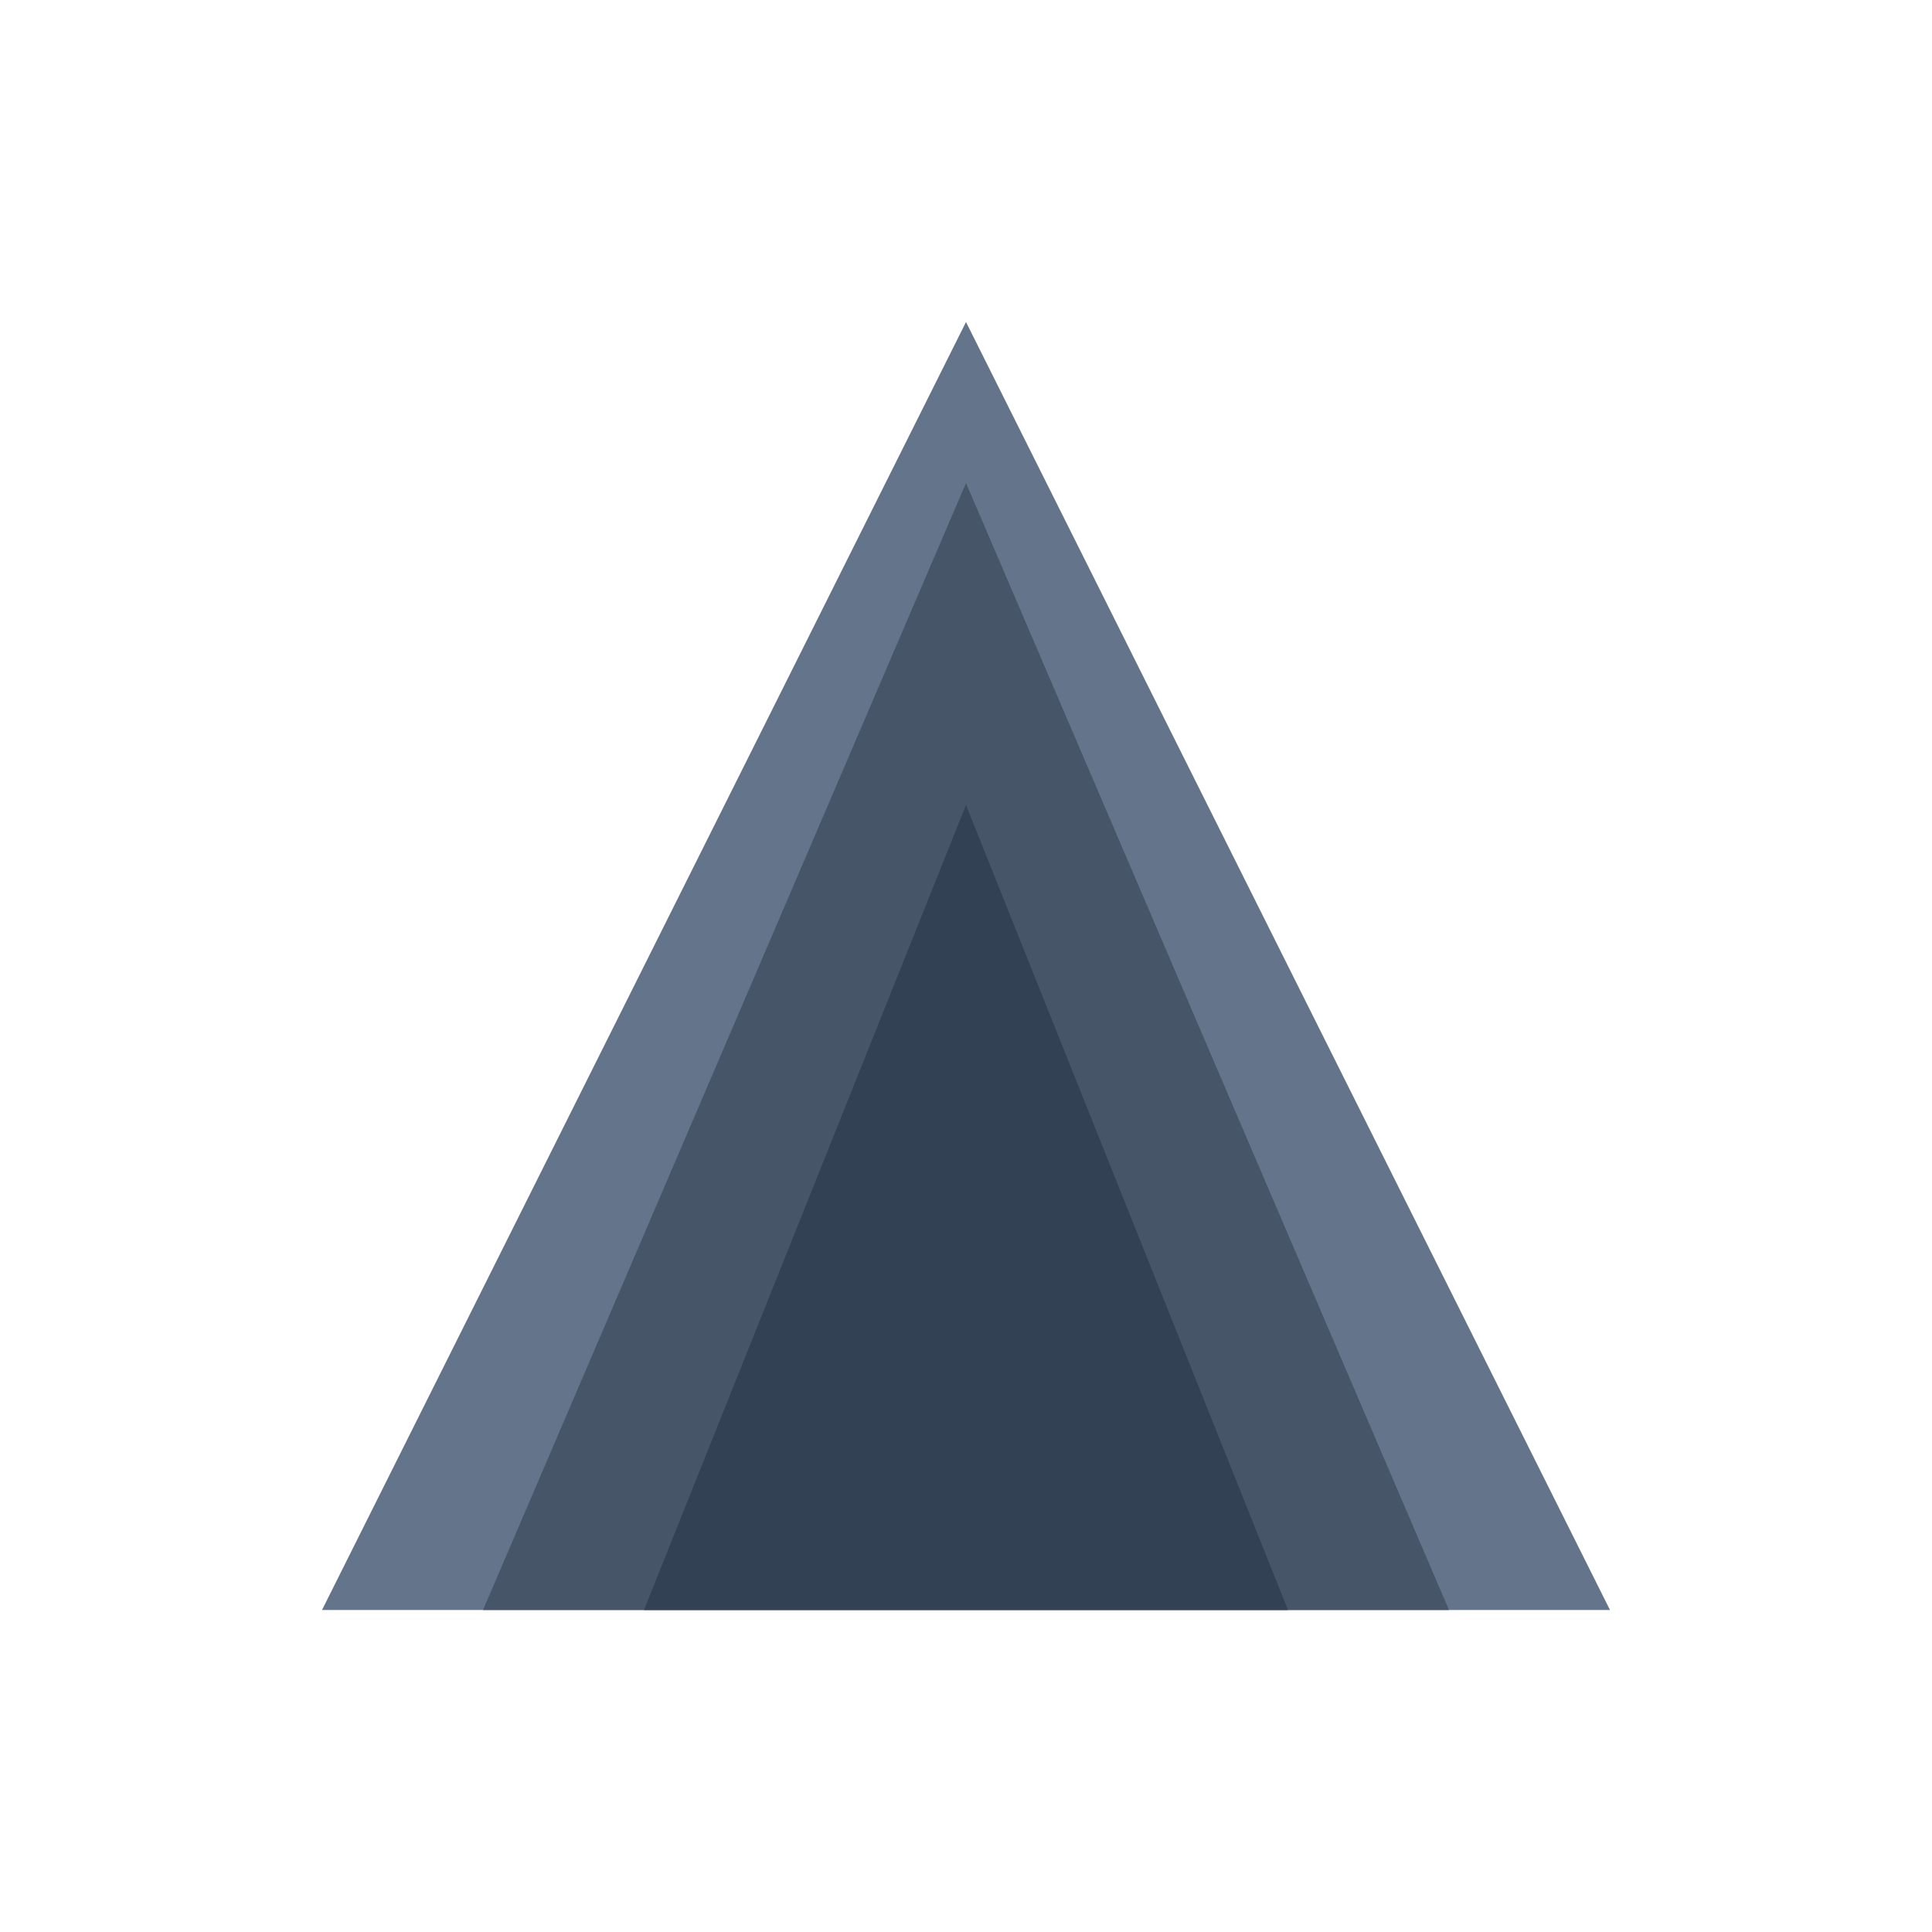 <svg xmlns="http://www.w3.org/2000/svg" viewBox="0 0 24 24" width="128" height="128"><path d="M4,20 L12,4 L20,20 Z" fill="#64748b" /><path d="M6,20 L12,6 L18,20 Z" fill="#475569" /><path d="M8,20 L12,10 L16,20 Z" fill="#334155" /></svg>
